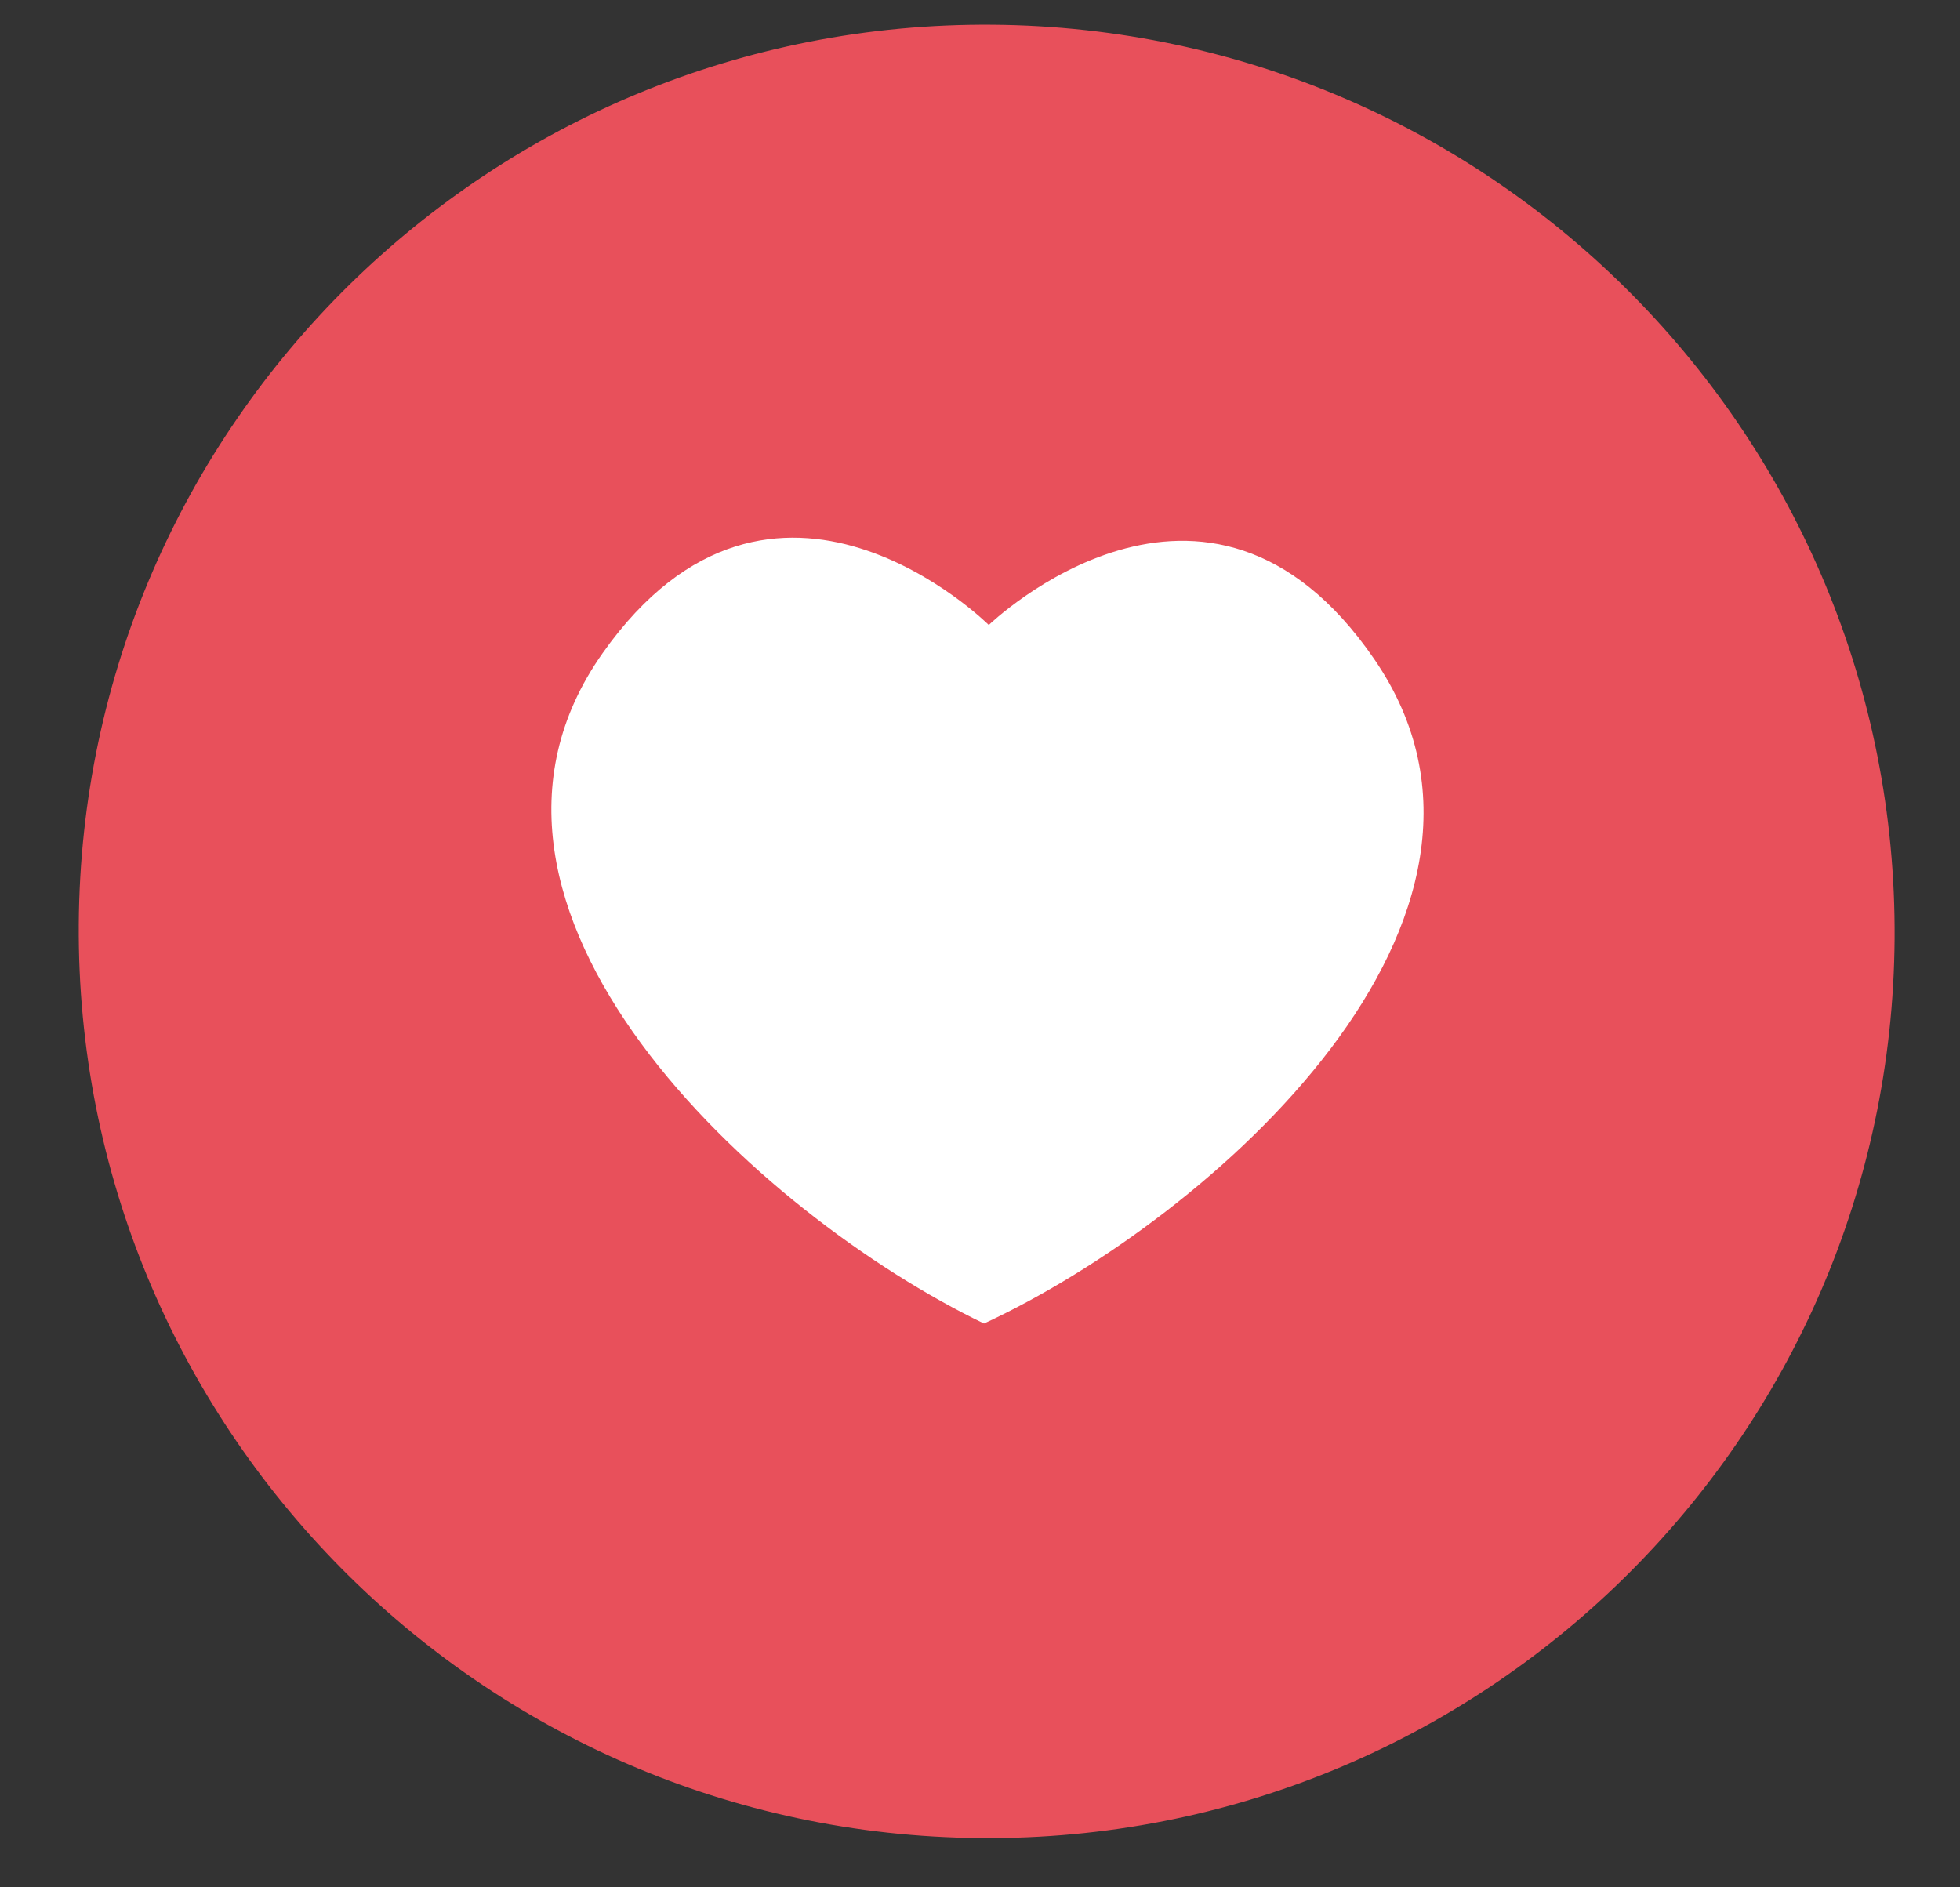 <svg width="27" height="26" viewBox="0 0 27 26" fill="none" xmlns="http://www.w3.org/2000/svg">
<rect x="0" y="0" width="27" height="26" fill="#333333" stroke="none"/>
<path d="M13.507 25.322C20.415 25.378 26.052 19.831 26.099 12.933C26.146 6.035 20.584 0.397 13.677 0.341C6.769 0.285 1.132 5.832 1.085 12.73C1.038 19.628 6.6 25.266 13.507 25.322Z" fill="#E8505B"/>
<path d="M18.933 9.083C16.621 5.709 13.621 8.61 13.621 8.61C13.621 8.61 10.659 5.661 8.302 8.997C5.815 12.518 10.45 16.737 13.555 18.233C16.674 16.787 21.372 12.639 18.933 9.083Z" fill="white"/>
</svg>
